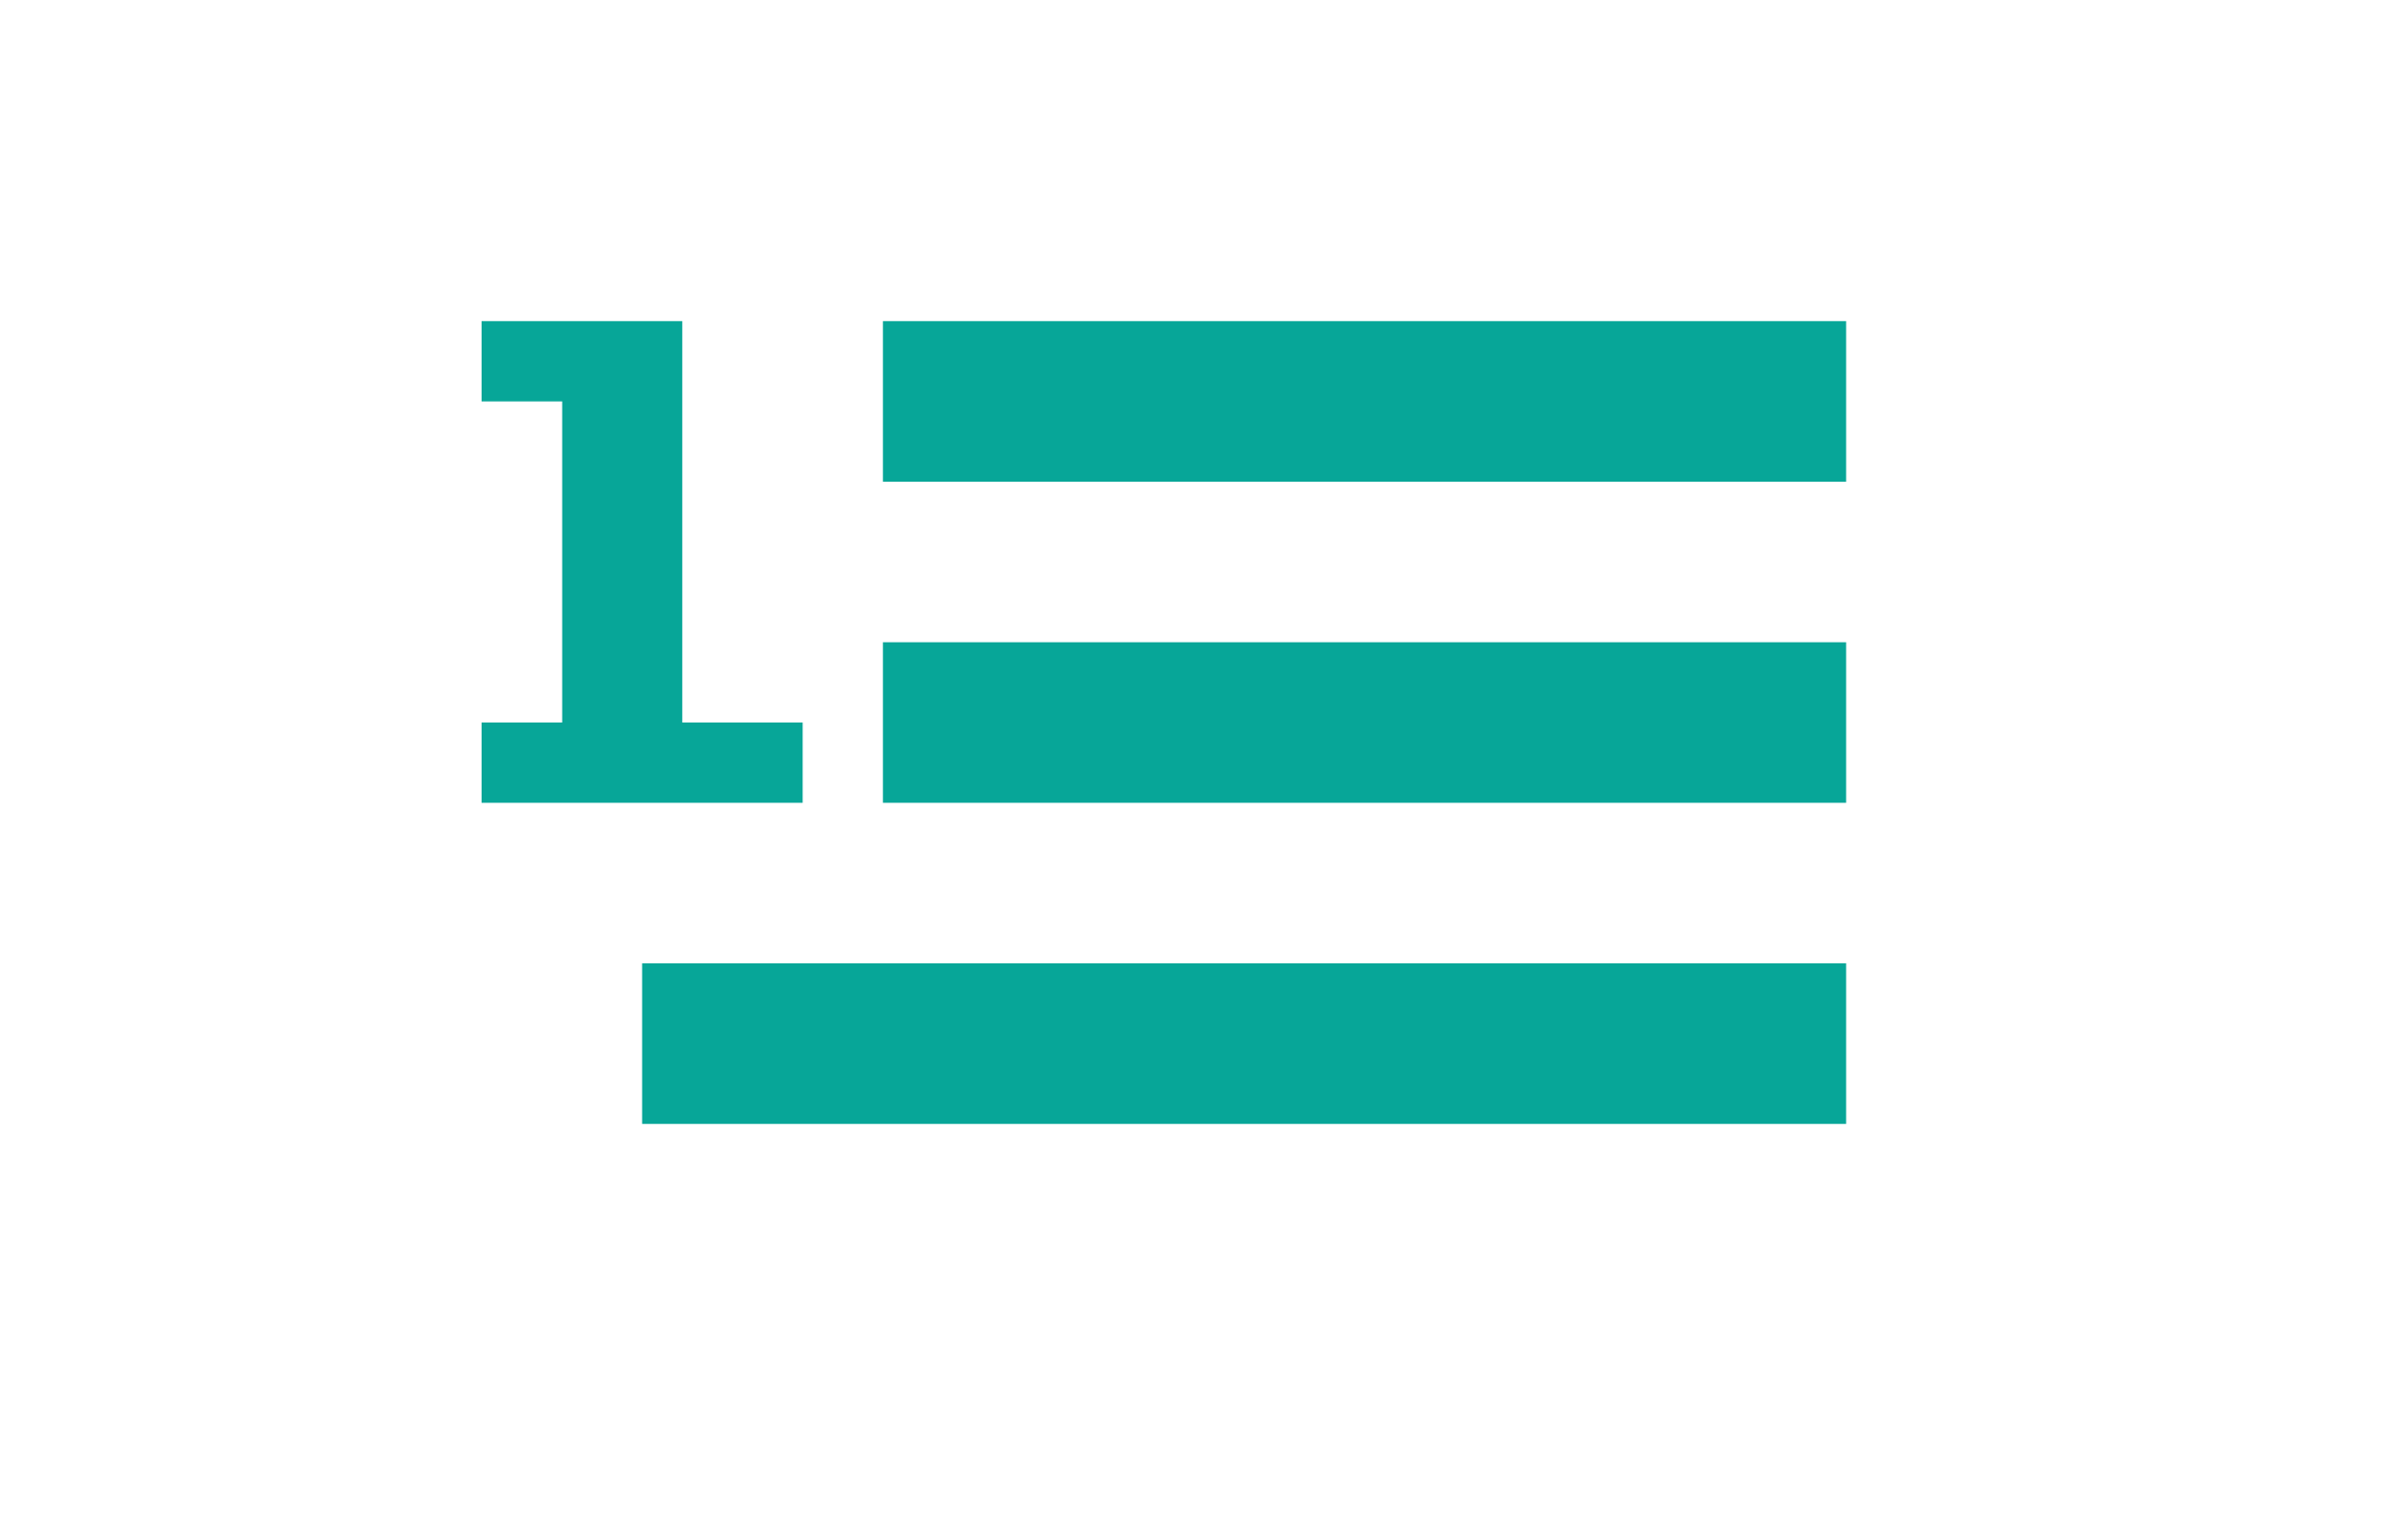 <?xml version="1.0" encoding="UTF-8" standalone="no"?>
<svg
   xmlns:dc="http://purl.org/dc/elements/1.1/"
   xmlns:cc="http://creativecommons.org/ns#"
   xmlns:rdf="http://www.w3.org/1999/02/22-rdf-syntax-ns#"
   xmlns:svg="http://www.w3.org/2000/svg"
   xmlns="http://www.w3.org/2000/svg"
   xmlns:sodipodi="http://sodipodi.sourceforge.net/DTD/sodipodi-0.dtd"
   xmlns:inkscape="http://www.inkscape.org/namespaces/inkscape"
   width="30"
   height="19"
   id="svg2"
   version="1.1"
   inkscape:version="0.91 r13725"
   sodipodi:docname="bullet-number.svg">
  <defs
     id="defs7" />
  <sodipodi:namedview
     pagecolor="#ffffff"
     bordercolor="#666666"
     borderopacity="1"
     objecttolerance="10"
     gridtolerance="10"
     guidetolerance="10"
     inkscape:pageopacity="0"
     inkscape:pageshadow="2"
     inkscape:window-width="1218"
     inkscape:window-height="756"
     id="namedview5"
     showgrid="true"
     inkscape:zoom="27.666667"
     inkscape:cx="15"
     inkscape:cy="9.5"
     inkscape:window-x="62"
     inkscape:window-y="0"
     inkscape:window-maximized="1"
     inkscape:current-layer="svg2">
    <inkscape:grid
       type="xygrid"
       id="grid3337" />
  </sodipodi:namedview>
  <path
     style="fill:#07a698"
     d="m 7,4 -1,0 0,1 1.004,0 0,4 L 6,9 l 0,1 4,0 0,-1 -1.5,0 0,-5 z m 4,0 0,2 12,0 0,-2 z m 0,4 0,2 12,0 0,-2 z m -3,4 0,2 15,0 0,-2 z"
     id="path3392"
     inkscape:connector-curvature="0"
     sodipodi:nodetypes="ccccccccccccccccccccccccccc" />
</svg>
<!-- d="m 3.032959,11.493408 1.2451172,0 0,-3.5339353 L 3,8.2231445 3,7.2636719 4.270752,7 l 1.340332,0 0,4.493408 1.2451172,0 0,0.974121 -3.8232422,0 0,-0.974121 z M 6,15 l 0,2 15,0 0,-2 -15,0 z m 3,-4 0,2 12,0 0,-2 -12,0 z M 9,7 9,9 21,9 21,7 9,7 Z" -->

